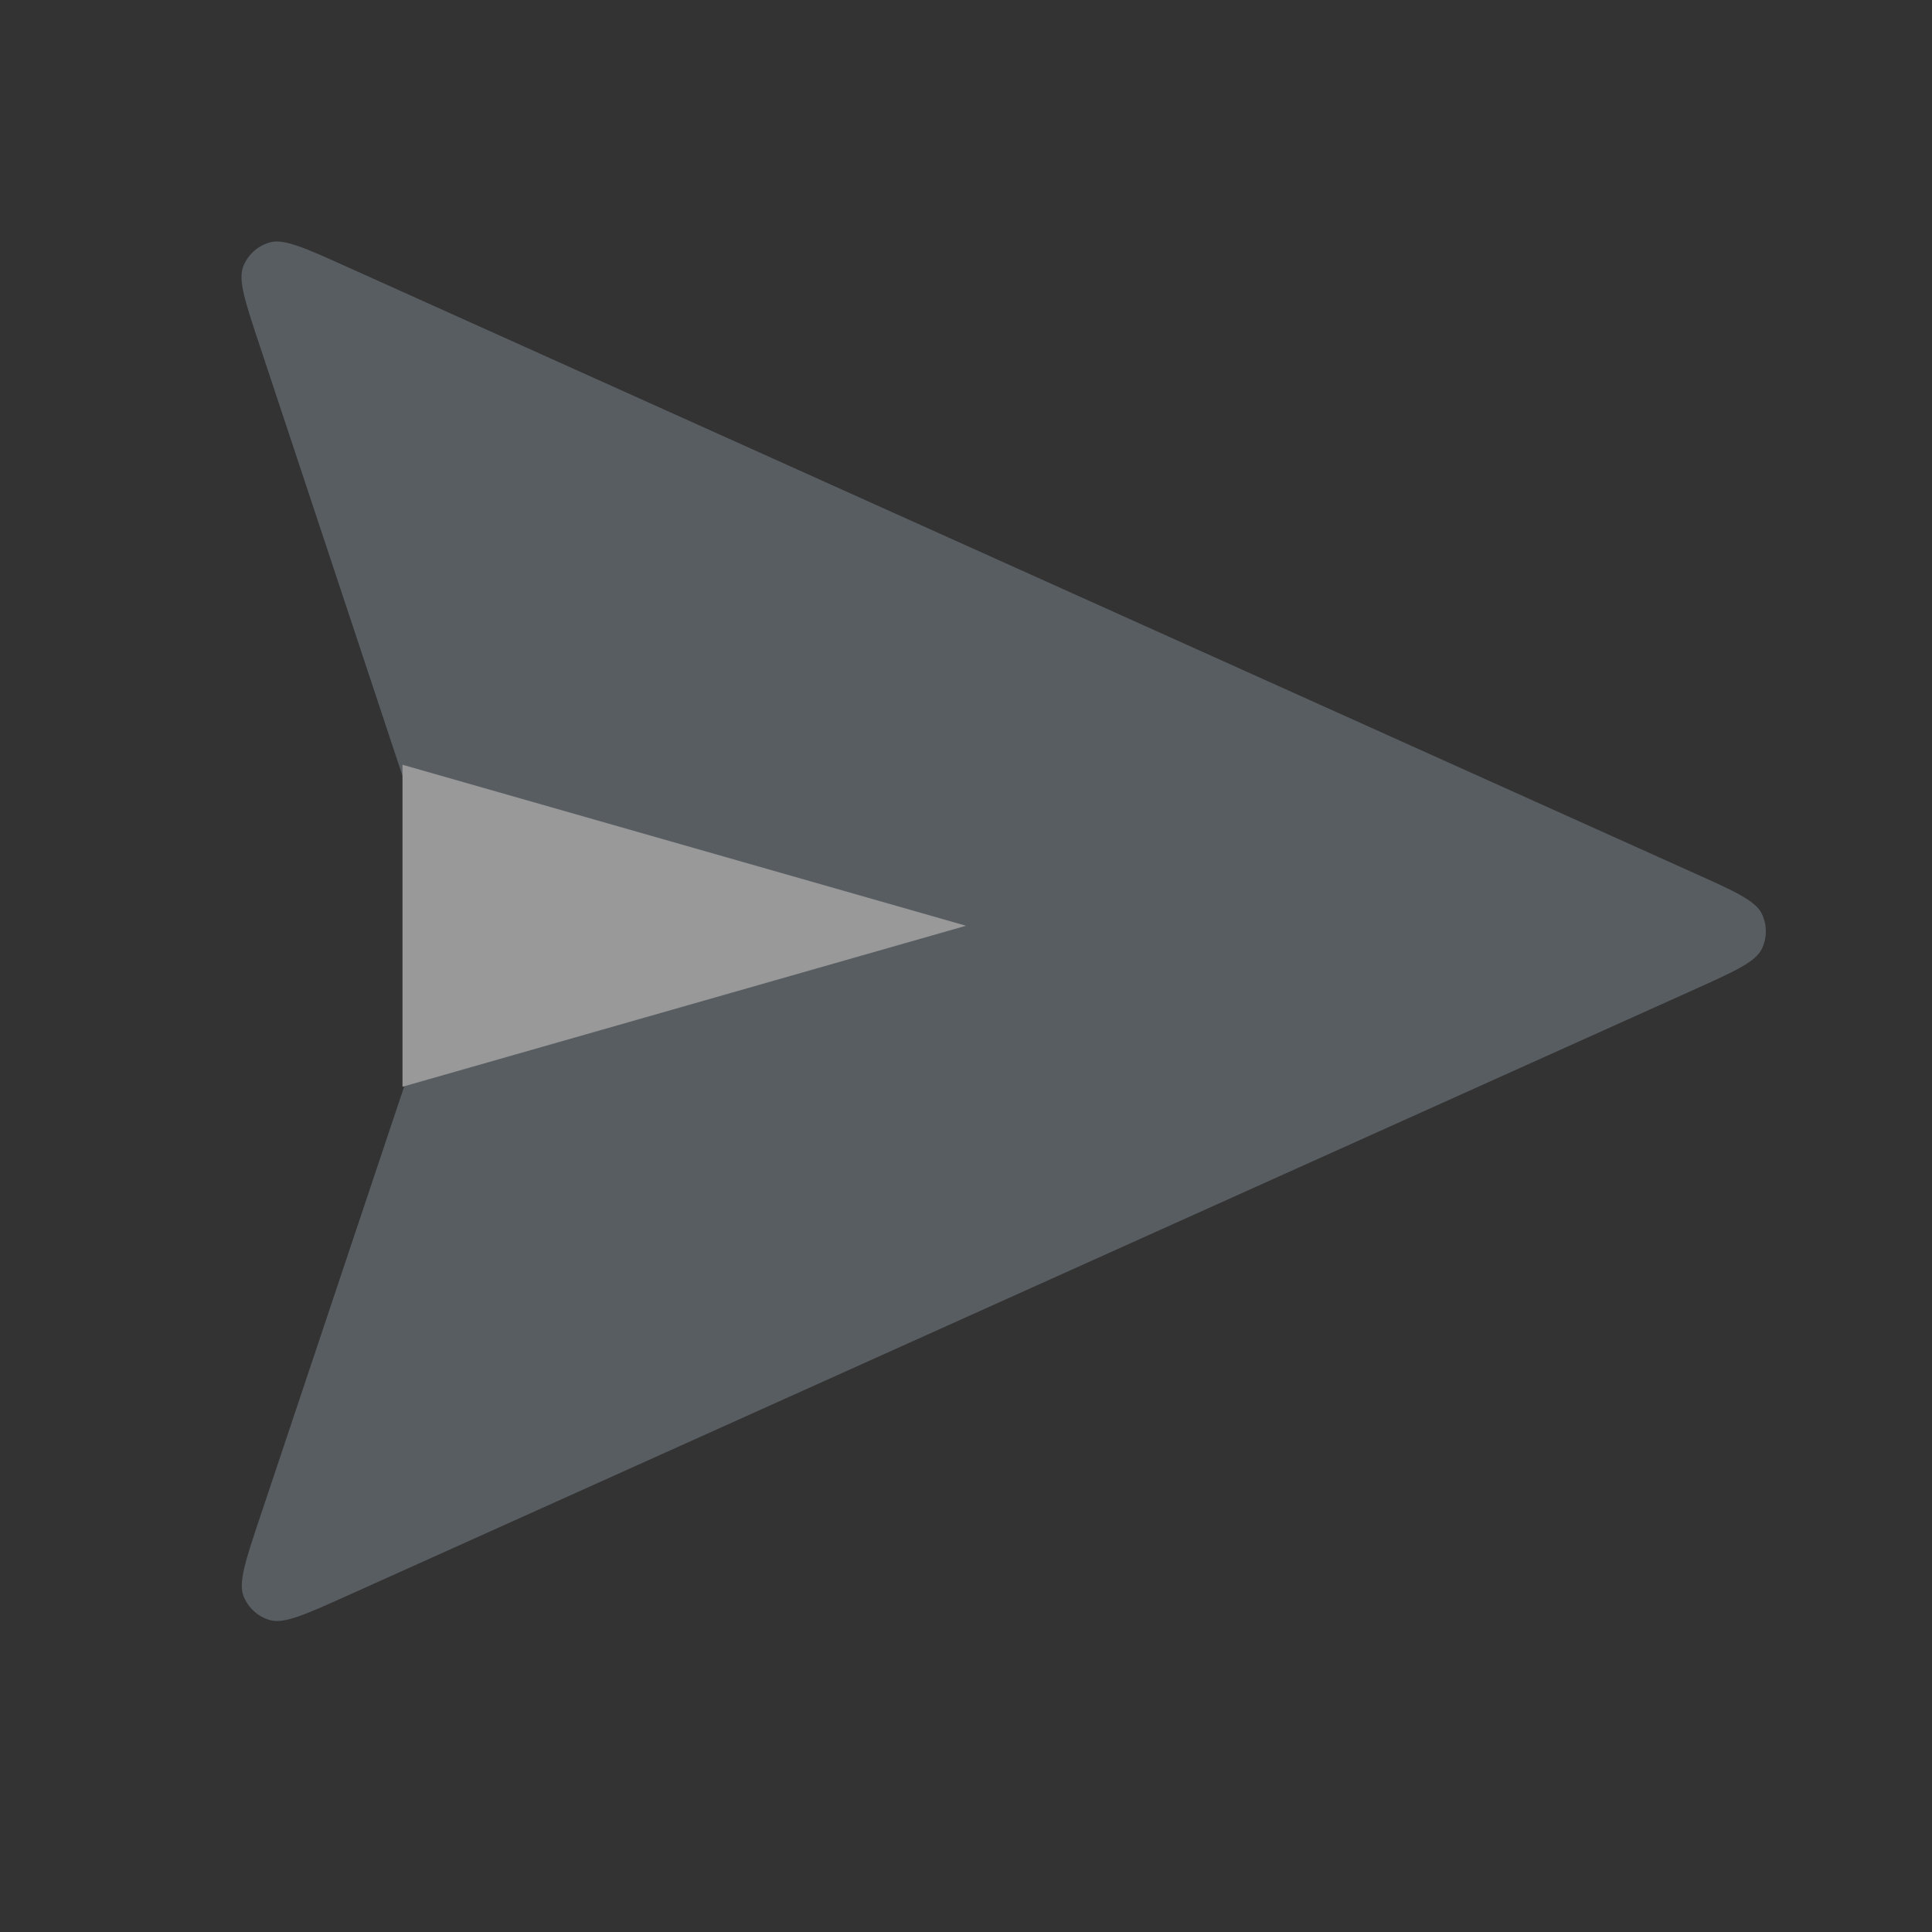 <svg width="24" height="24" viewBox="0 0 24 24" fill="none" xmlns="http://www.w3.org/2000/svg">
<rect x="0" y="0" width="24" height="24" fill="#333333" stroke="none"/>
<g id="&#208;&#159;&#208;&#176;&#208;&#191;&#208;&#186;&#208;&#176;" opacity="0.5">
<path id="Icon" d="M3.228 4.298C3.046 3.752 2.955 3.478 3.022 3.31C3.079 3.164 3.202 3.053 3.353 3.011C3.527 2.962 3.79 3.08 4.315 3.317L21.032 10.84C21.547 11.071 21.804 11.187 21.884 11.348C21.953 11.487 21.953 11.651 21.884 11.791C21.804 11.951 21.547 12.067 21.032 12.299L4.321 19.819C3.794 20.056 3.531 20.174 3.356 20.126C3.205 20.084 3.082 19.973 3.025 19.826C2.959 19.657 3.051 19.383 3.234 18.835L5.569 11.861C5.601 11.767 5.616 11.72 5.622 11.672C5.628 11.629 5.628 11.586 5.623 11.543C5.616 11.495 5.601 11.449 5.57 11.355L3.228 4.298Z" fill="#7E8892"/>
<path id="Vector 1" d="M12 11.5L5 9.5V13.5L12 11.5Z" fill="white"/>
</g>
</svg>
